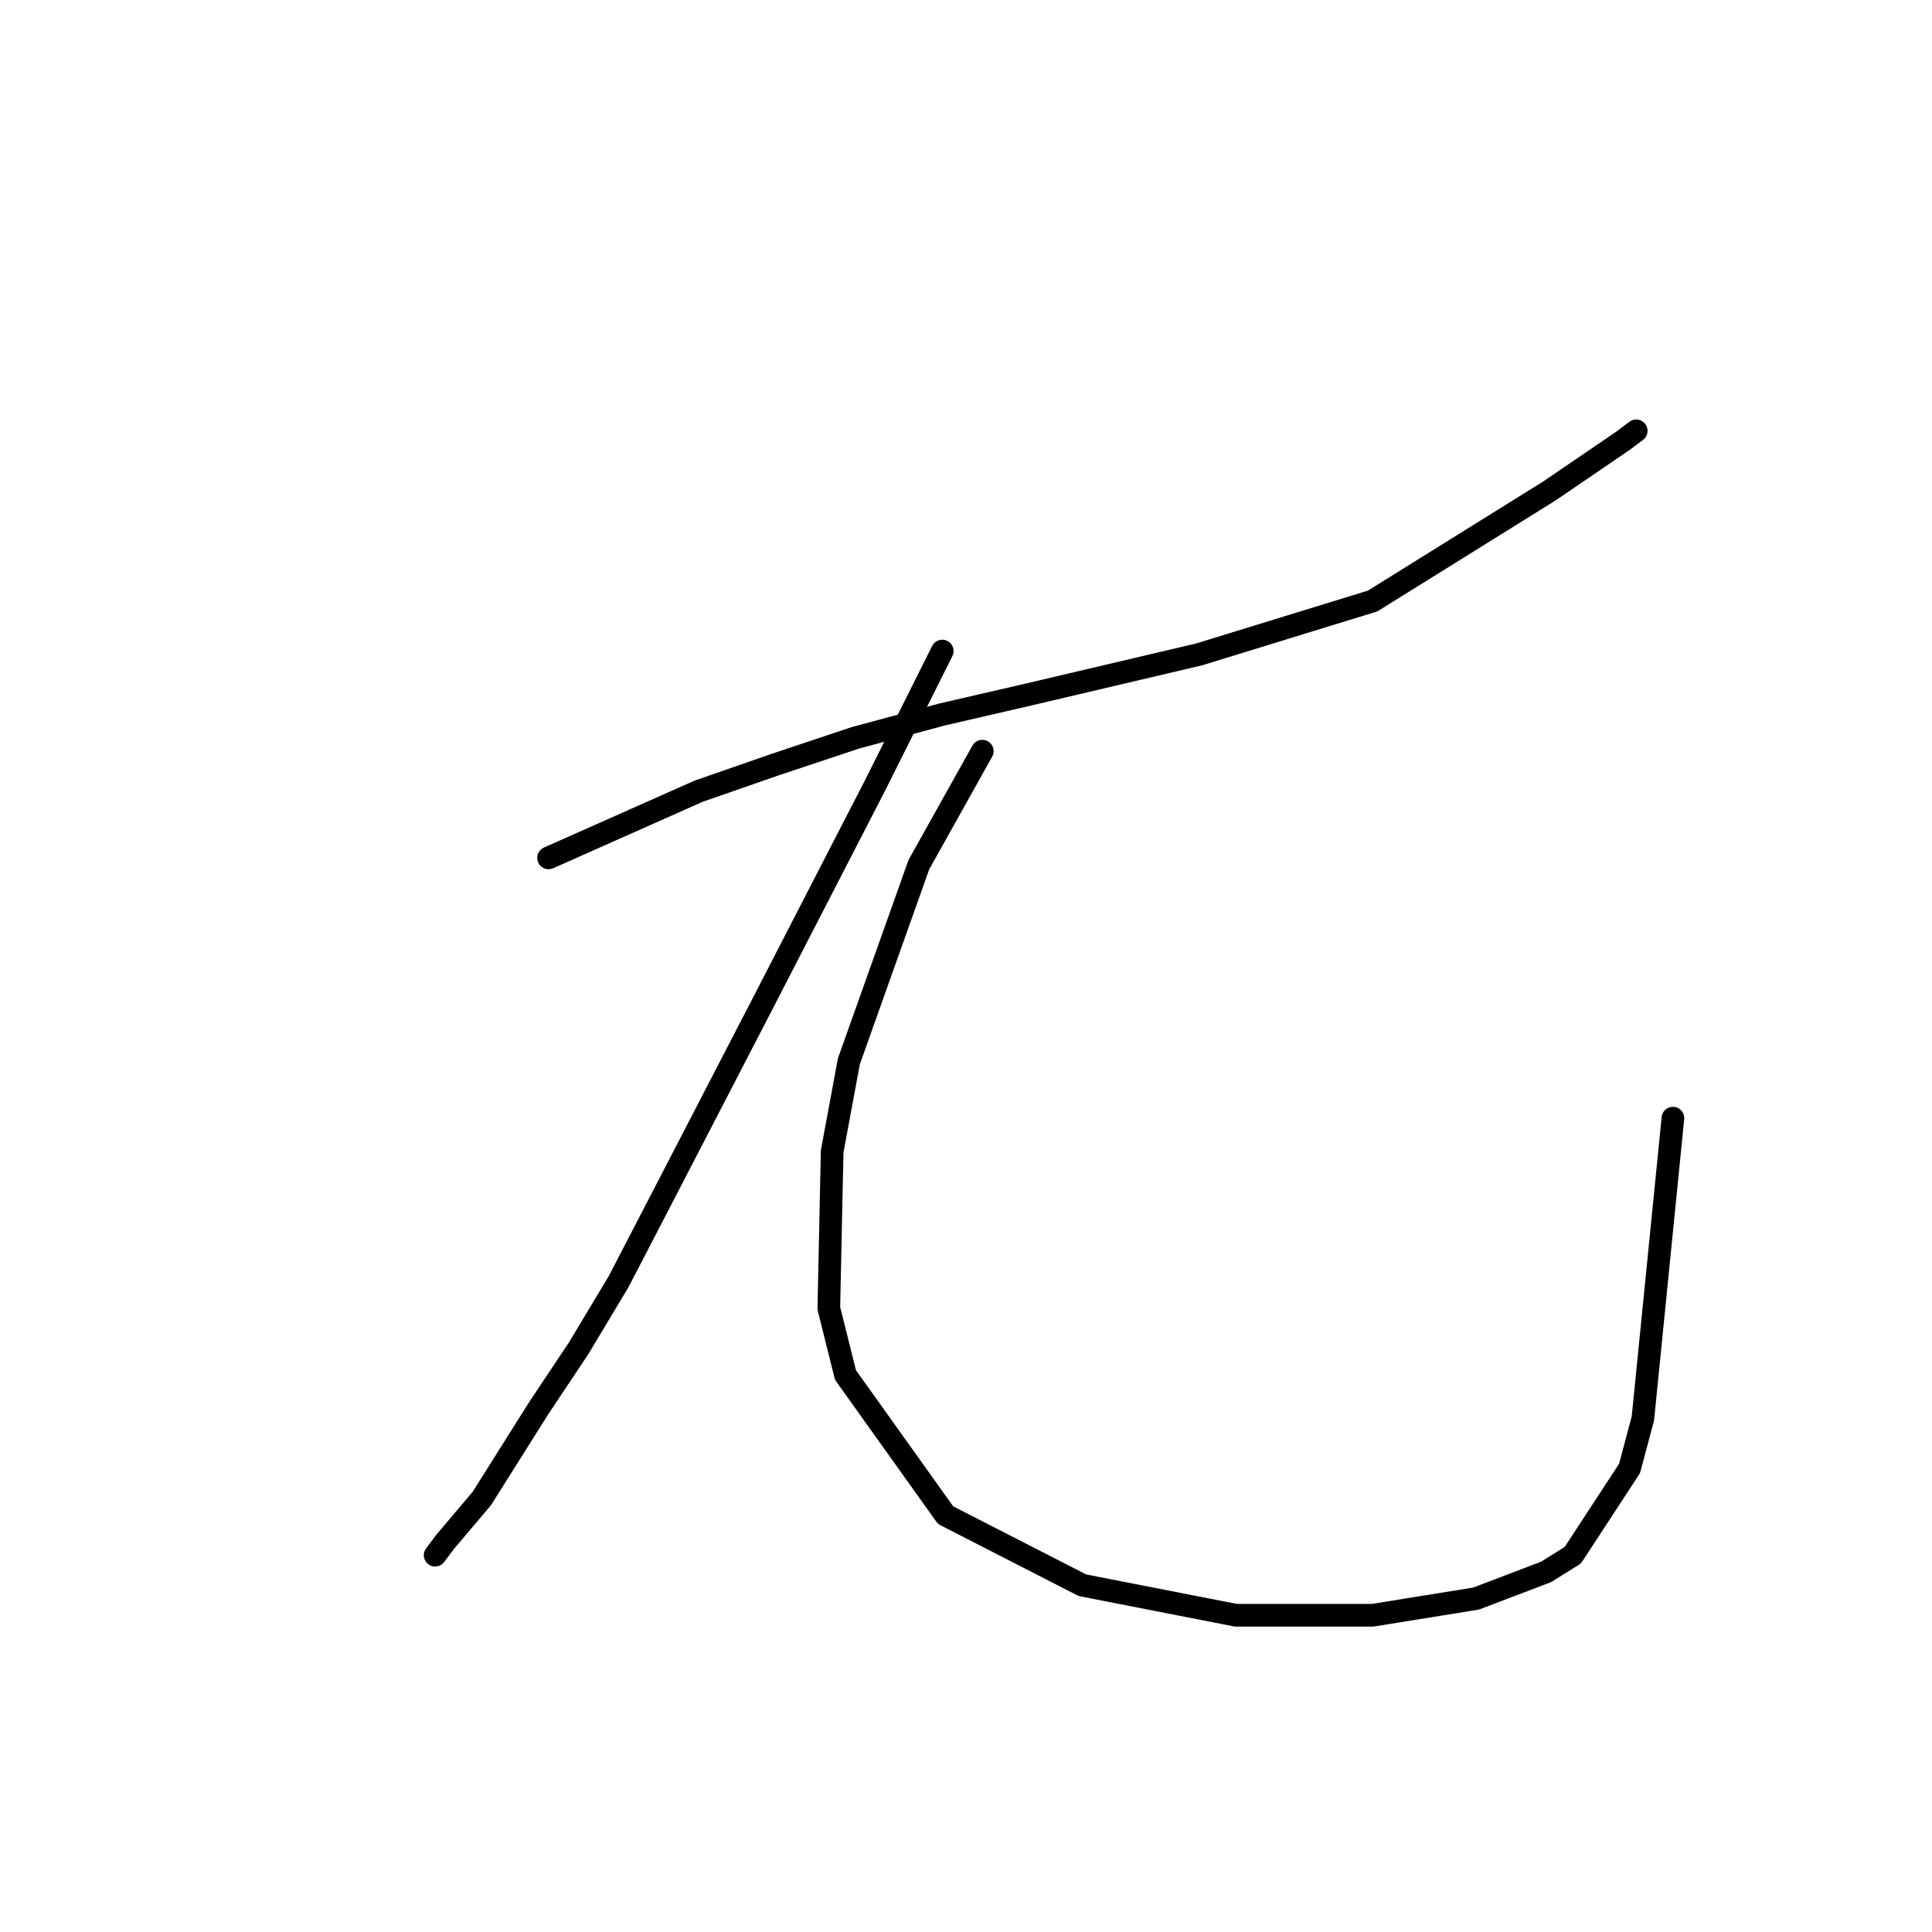 <?xml version="1.0" standalone="no"?>
    <svg width="256" height="256" xmlns="http://www.w3.org/2000/svg" version="1.1">
    <polyline stroke="black" stroke-width="3" stroke-linecap="round" fill="transparent" stroke-linejoin="round" points="72.688 113.676 92.582 104.835 102.75 101.298 113.36 97.761 124.854 94.667 136.348 92.014 158.895 86.709 181.883 79.636 205.314 65.047 215.04 58.415 216.808 57.089 216.808 57.089 " />
        <polyline stroke="black" stroke-width="3" stroke-linecap="round" fill="transparent" stroke-linejoin="round" points="124.854 86.267 116.012 103.95 100.981 133.128 88.161 157.885 81.972 169.821 76.667 178.663 71.362 186.62 63.846 198.557 58.983 204.304 57.657 206.072 57.657 206.072 " />
        <polyline stroke="black" stroke-width="3" stroke-linecap="round" fill="transparent" stroke-linejoin="round" points="130.159 99.529 121.759 114.56 112.476 140.644 110.265 152.58 109.823 173.358 112.033 182.2 125.296 200.767 143.422 210.051 163.758 214.03 181.883 214.03 195.588 211.819 204.872 208.283 208.408 206.072 215.924 194.578 217.692 187.947 221.671 148.159 221.671 148.159 " />
        </svg>